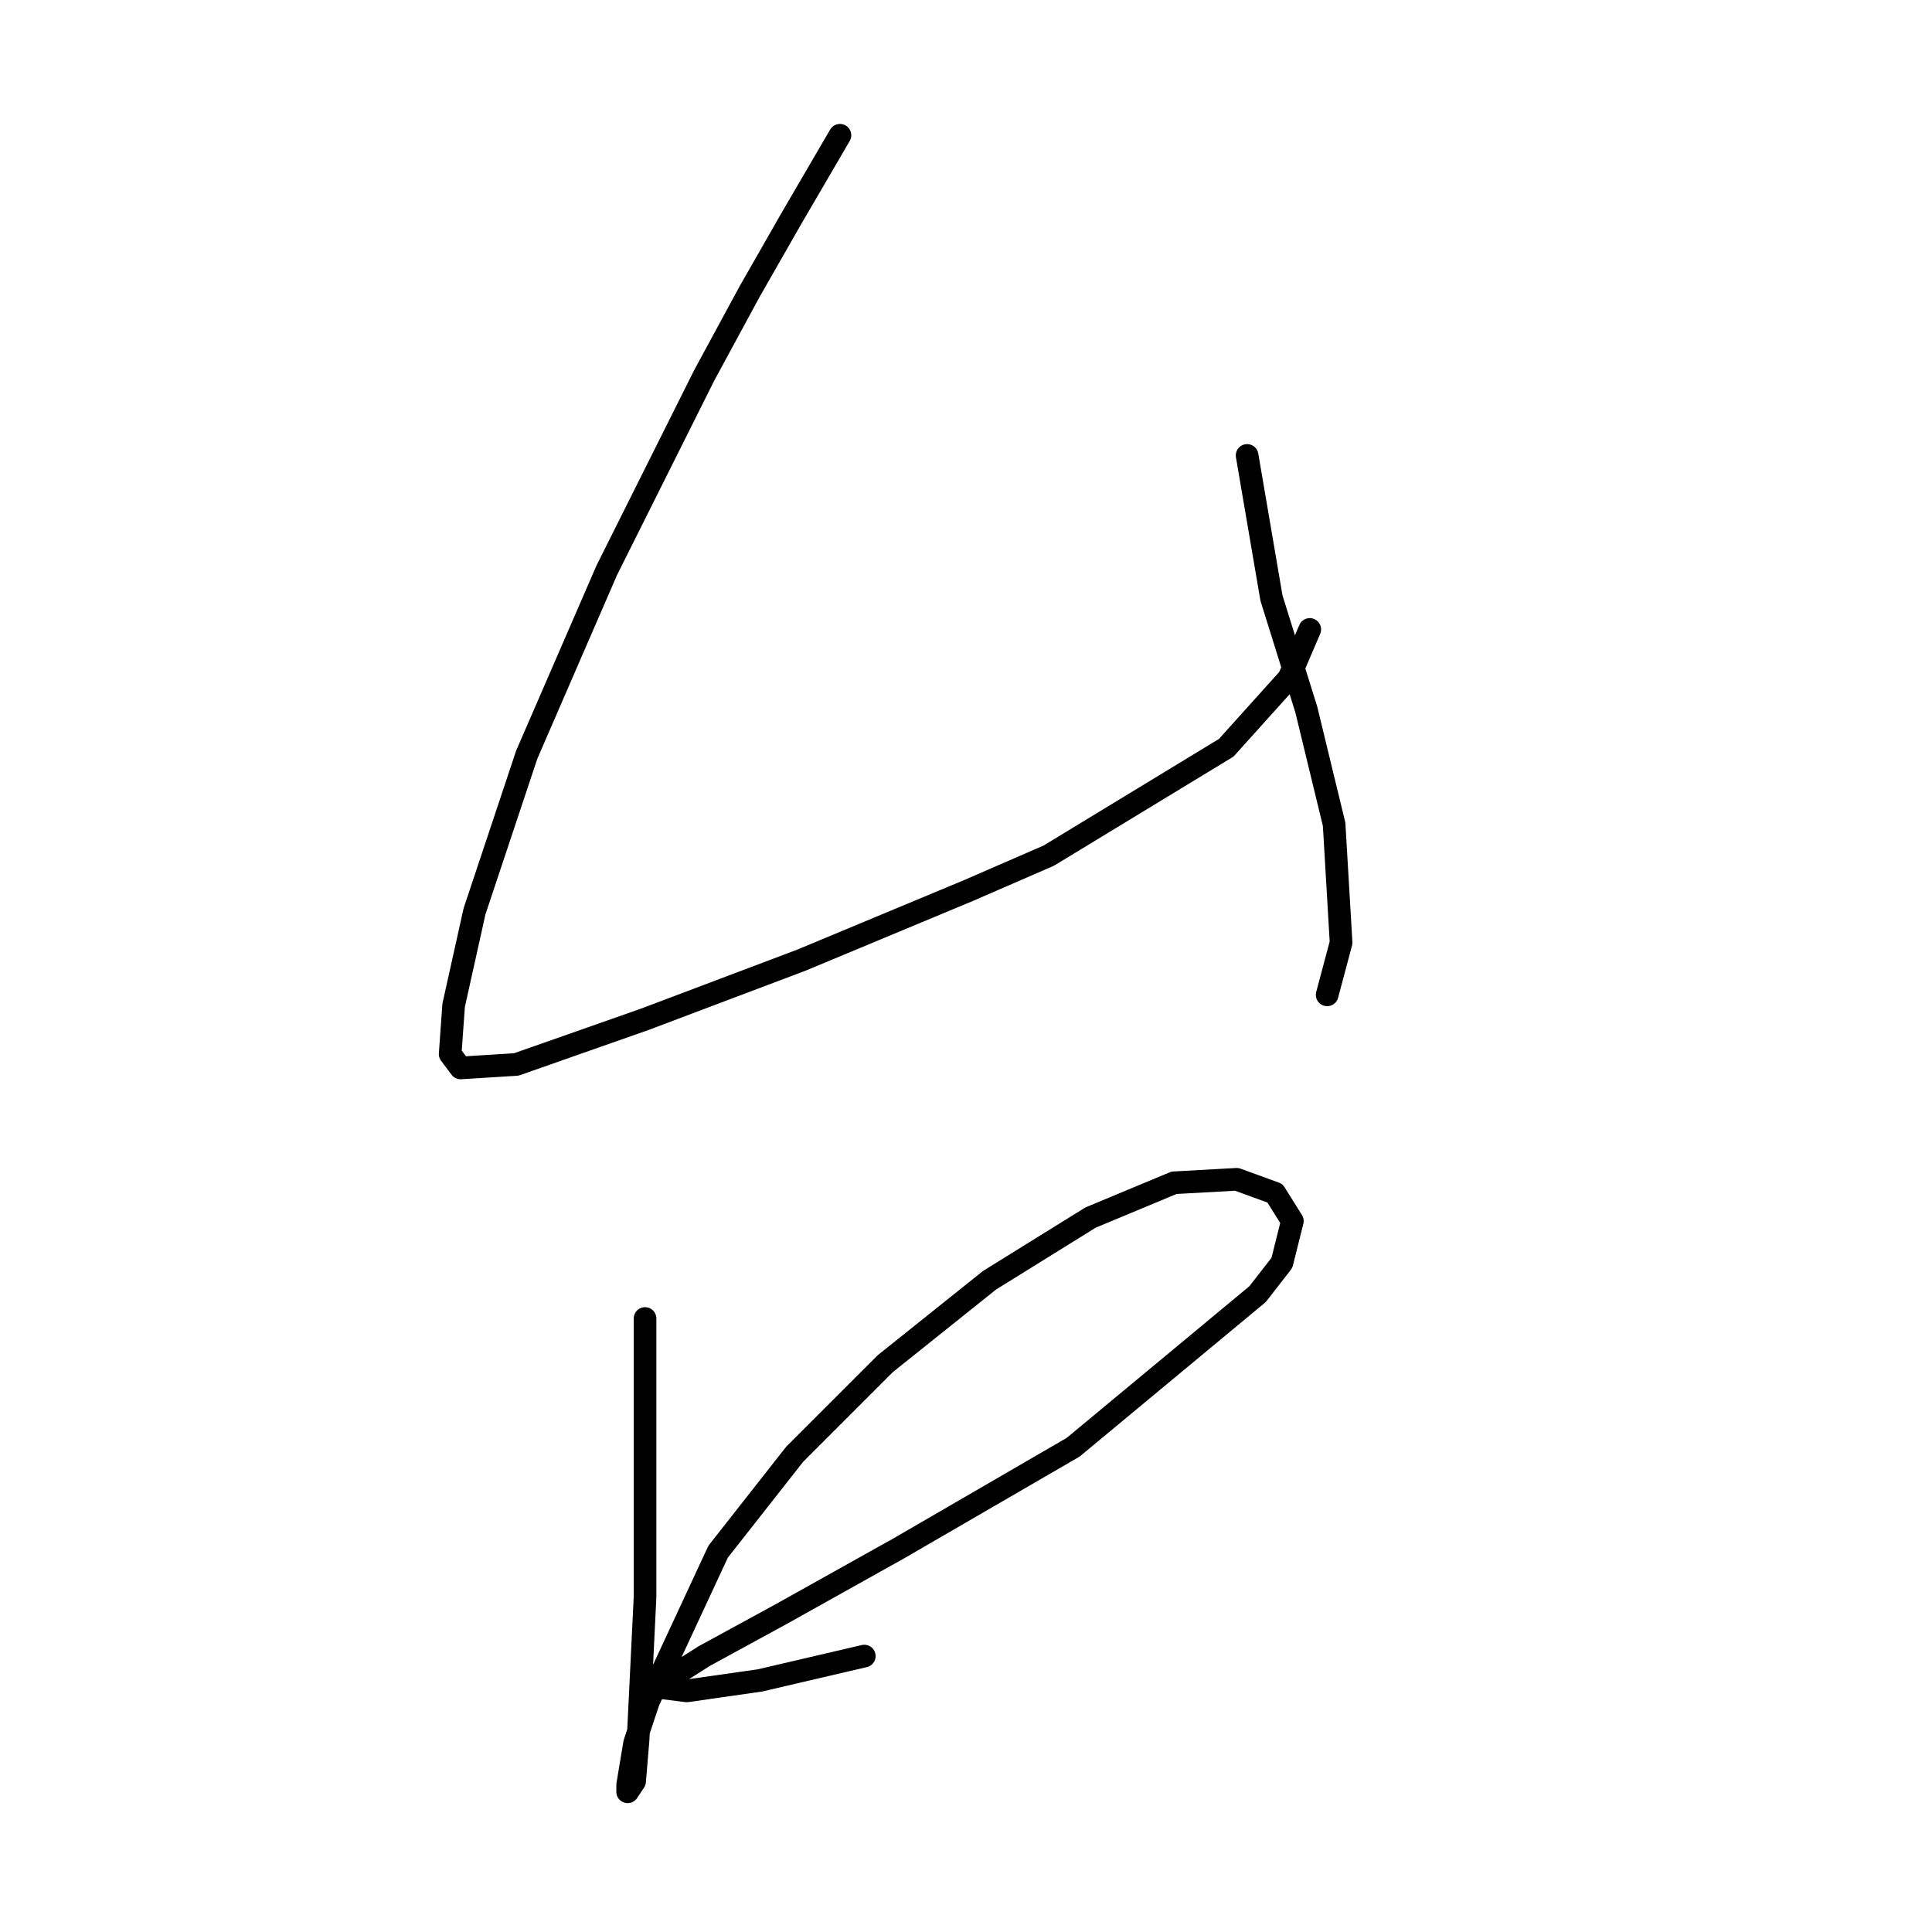 <?xml version="1.0" standalone="no"?>
    <svg width="256" height="256" xmlns="http://www.w3.org/2000/svg" version="1.1">
    <polyline stroke="black" stroke-width="3" stroke-linecap="round" fill="transparent" stroke-linejoin="round" points="111.296 17.922 104.84 28.989 99.307 38.673 93.312 49.74 80.4 75.564 69.794 100.004 62.877 120.756 60.11 133.206 59.649 139.662 61.032 141.507 68.41 141.046 85.472 135.051 106.224 127.212 128.358 117.989 138.964 113.377 162.483 99.082 170.783 89.859 173.55 83.404 173.55 83.404 " />
        <polyline stroke="black" stroke-width="3" stroke-linecap="round" fill="transparent" stroke-linejoin="round" points="165.249 60.347 168.477 79.253 170.783 86.631 173.089 94.01 176.778 109.227 177.7 124.906 175.855 131.823 175.855 131.823 " />
        <polyline stroke="black" stroke-width="3" stroke-linecap="round" fill="transparent" stroke-linejoin="round" points="85.472 174.709 85.472 203.299 85.472 211.6 84.55 230.507 84.089 236.04 83.167 237.424 83.167 236.501 84.089 230.968 85.934 225.434 95.156 205.605 105.301 192.693 117.291 180.704 131.125 169.636 144.498 161.336 155.565 156.724 163.866 156.263 168.938 158.108 171.244 161.797 169.861 167.331 166.633 171.481 142.192 191.771 119.135 205.144 103.457 213.906 93.312 219.439 88.239 222.667 86.856 223.589 87.317 223.589 91.006 224.051 100.69 222.667 114.524 219.439 114.524 219.439 " />
        </svg>